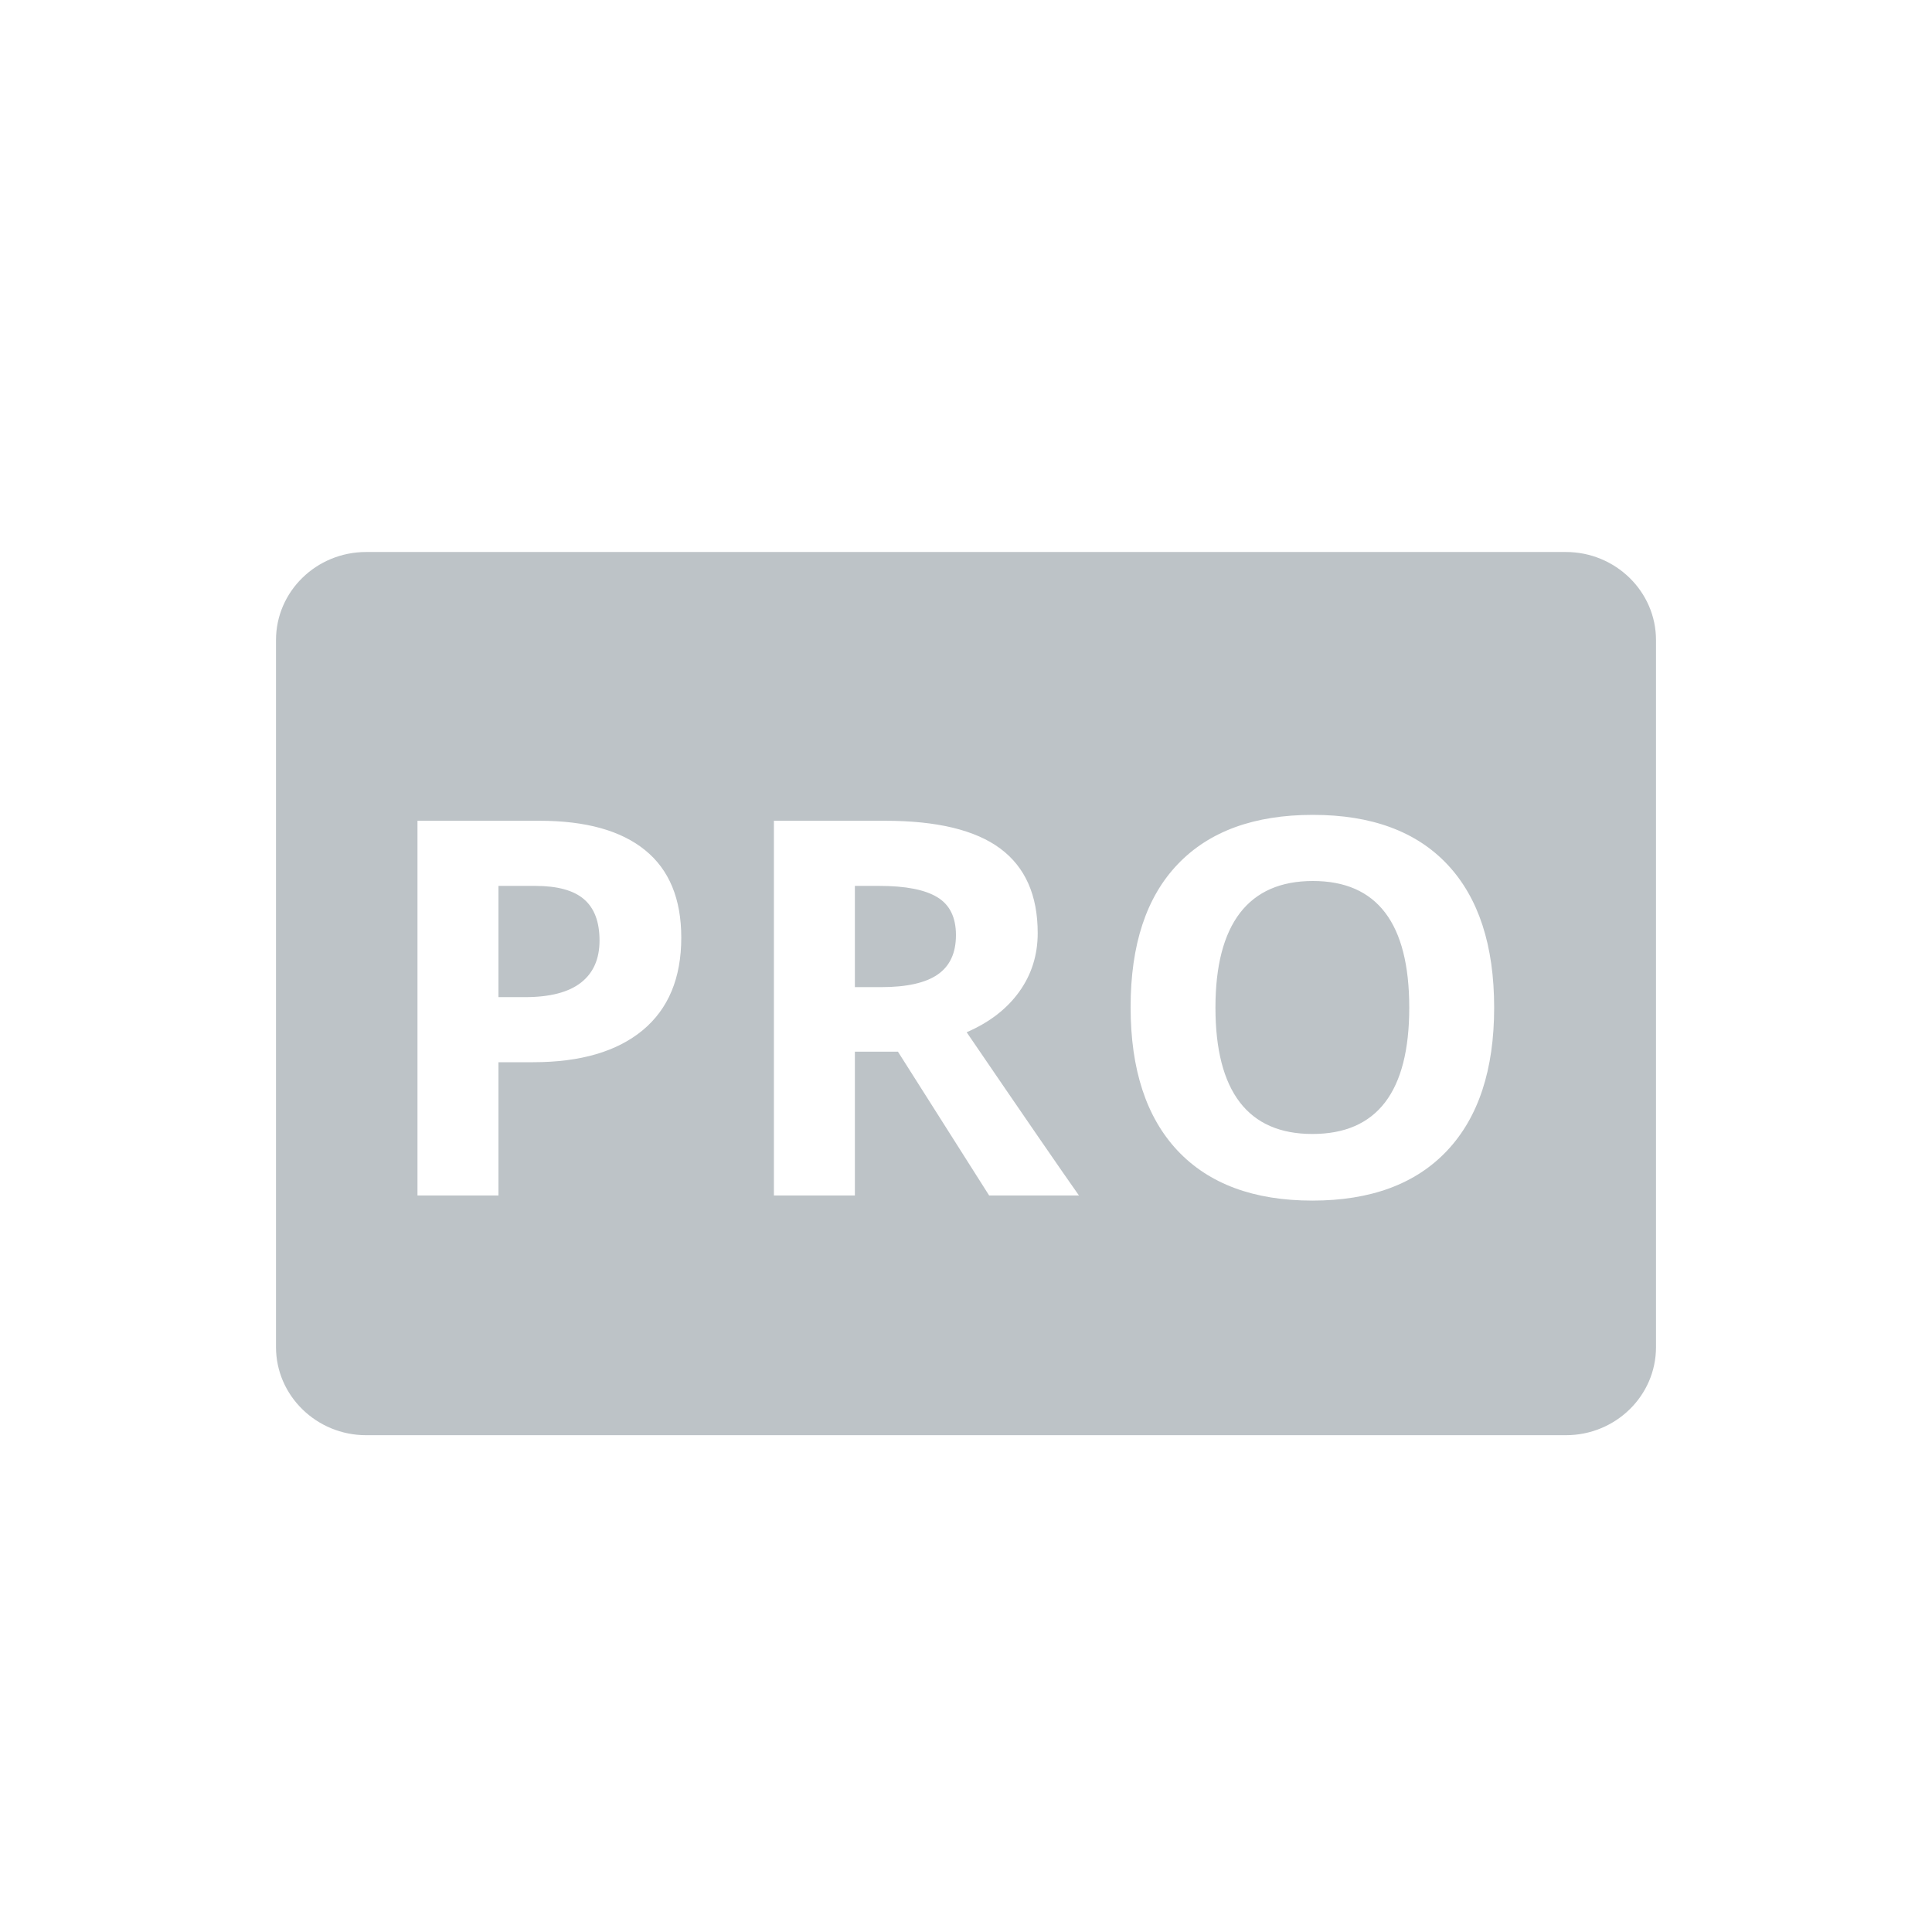 <?xml version="1.0" encoding="UTF-8"?>
<svg width="35px" height="35px" viewBox="0 0 35 35" version="1.1" xmlns="http://www.w3.org/2000/svg" xmlns:xlink="http://www.w3.org/1999/xlink">
    <!-- Generator: Sketch 45.2 (43514) - http://www.bohemiancoding.com/sketch -->
    <title>atom / badges / badge-pair-pro</title>
    <desc>Created with Sketch.</desc>
    <defs></defs>
    <g id="Symbols" stroke="none" stroke-width="1" fill="none" fill-rule="evenodd">
        <g id="atom-/-badges-/-badge-pair-pro">
            <g id="badge-pair-pro">
                <rect id="Rectangle-path" x="0" y="0" width="35" height="35"></rect>
                <path d="M5,11.595 C5,10.714 5.732,10 6.633,10 L28.367,10 C29.267,10 30,10.717 30,11.595 L30,24.405 C30,25.286 29.268,26 28.367,26 L6.633,26 C5.733,26 5,25.283 5,24.405 L5,11.595 Z M12.342,16.986 C12.342,16.284 12.123,15.755 11.686,15.401 C11.249,15.046 10.612,14.869 9.773,14.869 L7.563,14.869 L7.563,21.657 L9.03,21.657 L9.03,19.243 L9.659,19.243 C10.517,19.243 11.178,19.049 11.644,18.663 C12.109,18.276 12.342,17.717 12.342,16.986 Z M15.487,19.052 L16.267,19.052 L17.919,21.657 L19.546,21.657 C19.231,21.211 18.553,20.226 17.512,18.7 C17.922,18.523 18.239,18.279 18.463,17.968 C18.687,17.657 18.799,17.302 18.799,16.903 C18.799,16.219 18.573,15.709 18.122,15.373 C17.671,15.037 16.975,14.869 16.036,14.869 L14.02,14.869 L14.02,21.657 L15.487,21.657 L15.487,19.052 Z M27.068,18.254 C27.068,17.127 26.786,16.264 26.223,15.663 C25.66,15.063 24.847,14.762 23.784,14.762 C22.721,14.762 21.905,15.06 21.336,15.656 C20.766,16.252 20.482,17.115 20.482,18.245 C20.482,19.374 20.766,20.241 21.333,20.845 C21.901,21.448 22.715,21.75 23.775,21.75 C24.834,21.75 25.648,21.448 26.216,20.845 C26.784,20.241 27.068,19.378 27.068,18.254 Z M15.487,17.883 L15.96,17.883 C16.423,17.883 16.766,17.807 16.986,17.655 C17.207,17.503 17.318,17.265 17.318,16.94 C17.318,16.618 17.205,16.389 16.979,16.253 C16.754,16.117 16.405,16.049 15.931,16.049 L15.487,16.049 L15.487,17.883 Z M9.03,18.064 L9.512,18.064 C9.963,18.064 10.301,17.976 10.525,17.801 C10.749,17.626 10.861,17.372 10.861,17.038 C10.861,16.7 10.767,16.451 10.579,16.29 C10.392,16.129 10.097,16.049 9.697,16.049 L9.03,16.049 L9.03,18.064 Z M22.019,18.254 C22.019,19.012 22.166,19.583 22.459,19.967 C22.753,20.351 23.191,20.543 23.775,20.543 C24.945,20.543 25.53,19.78 25.53,18.254 C25.53,16.725 24.948,15.96 23.784,15.96 C23.201,15.96 22.761,16.153 22.464,16.538 C22.168,16.924 22.019,17.496 22.019,18.254 Z" id="icon-pro-badge" fill="#BDC3C7" fill-rule="nonzero"></path>
            </g>
        </g>
    </g>
</svg>